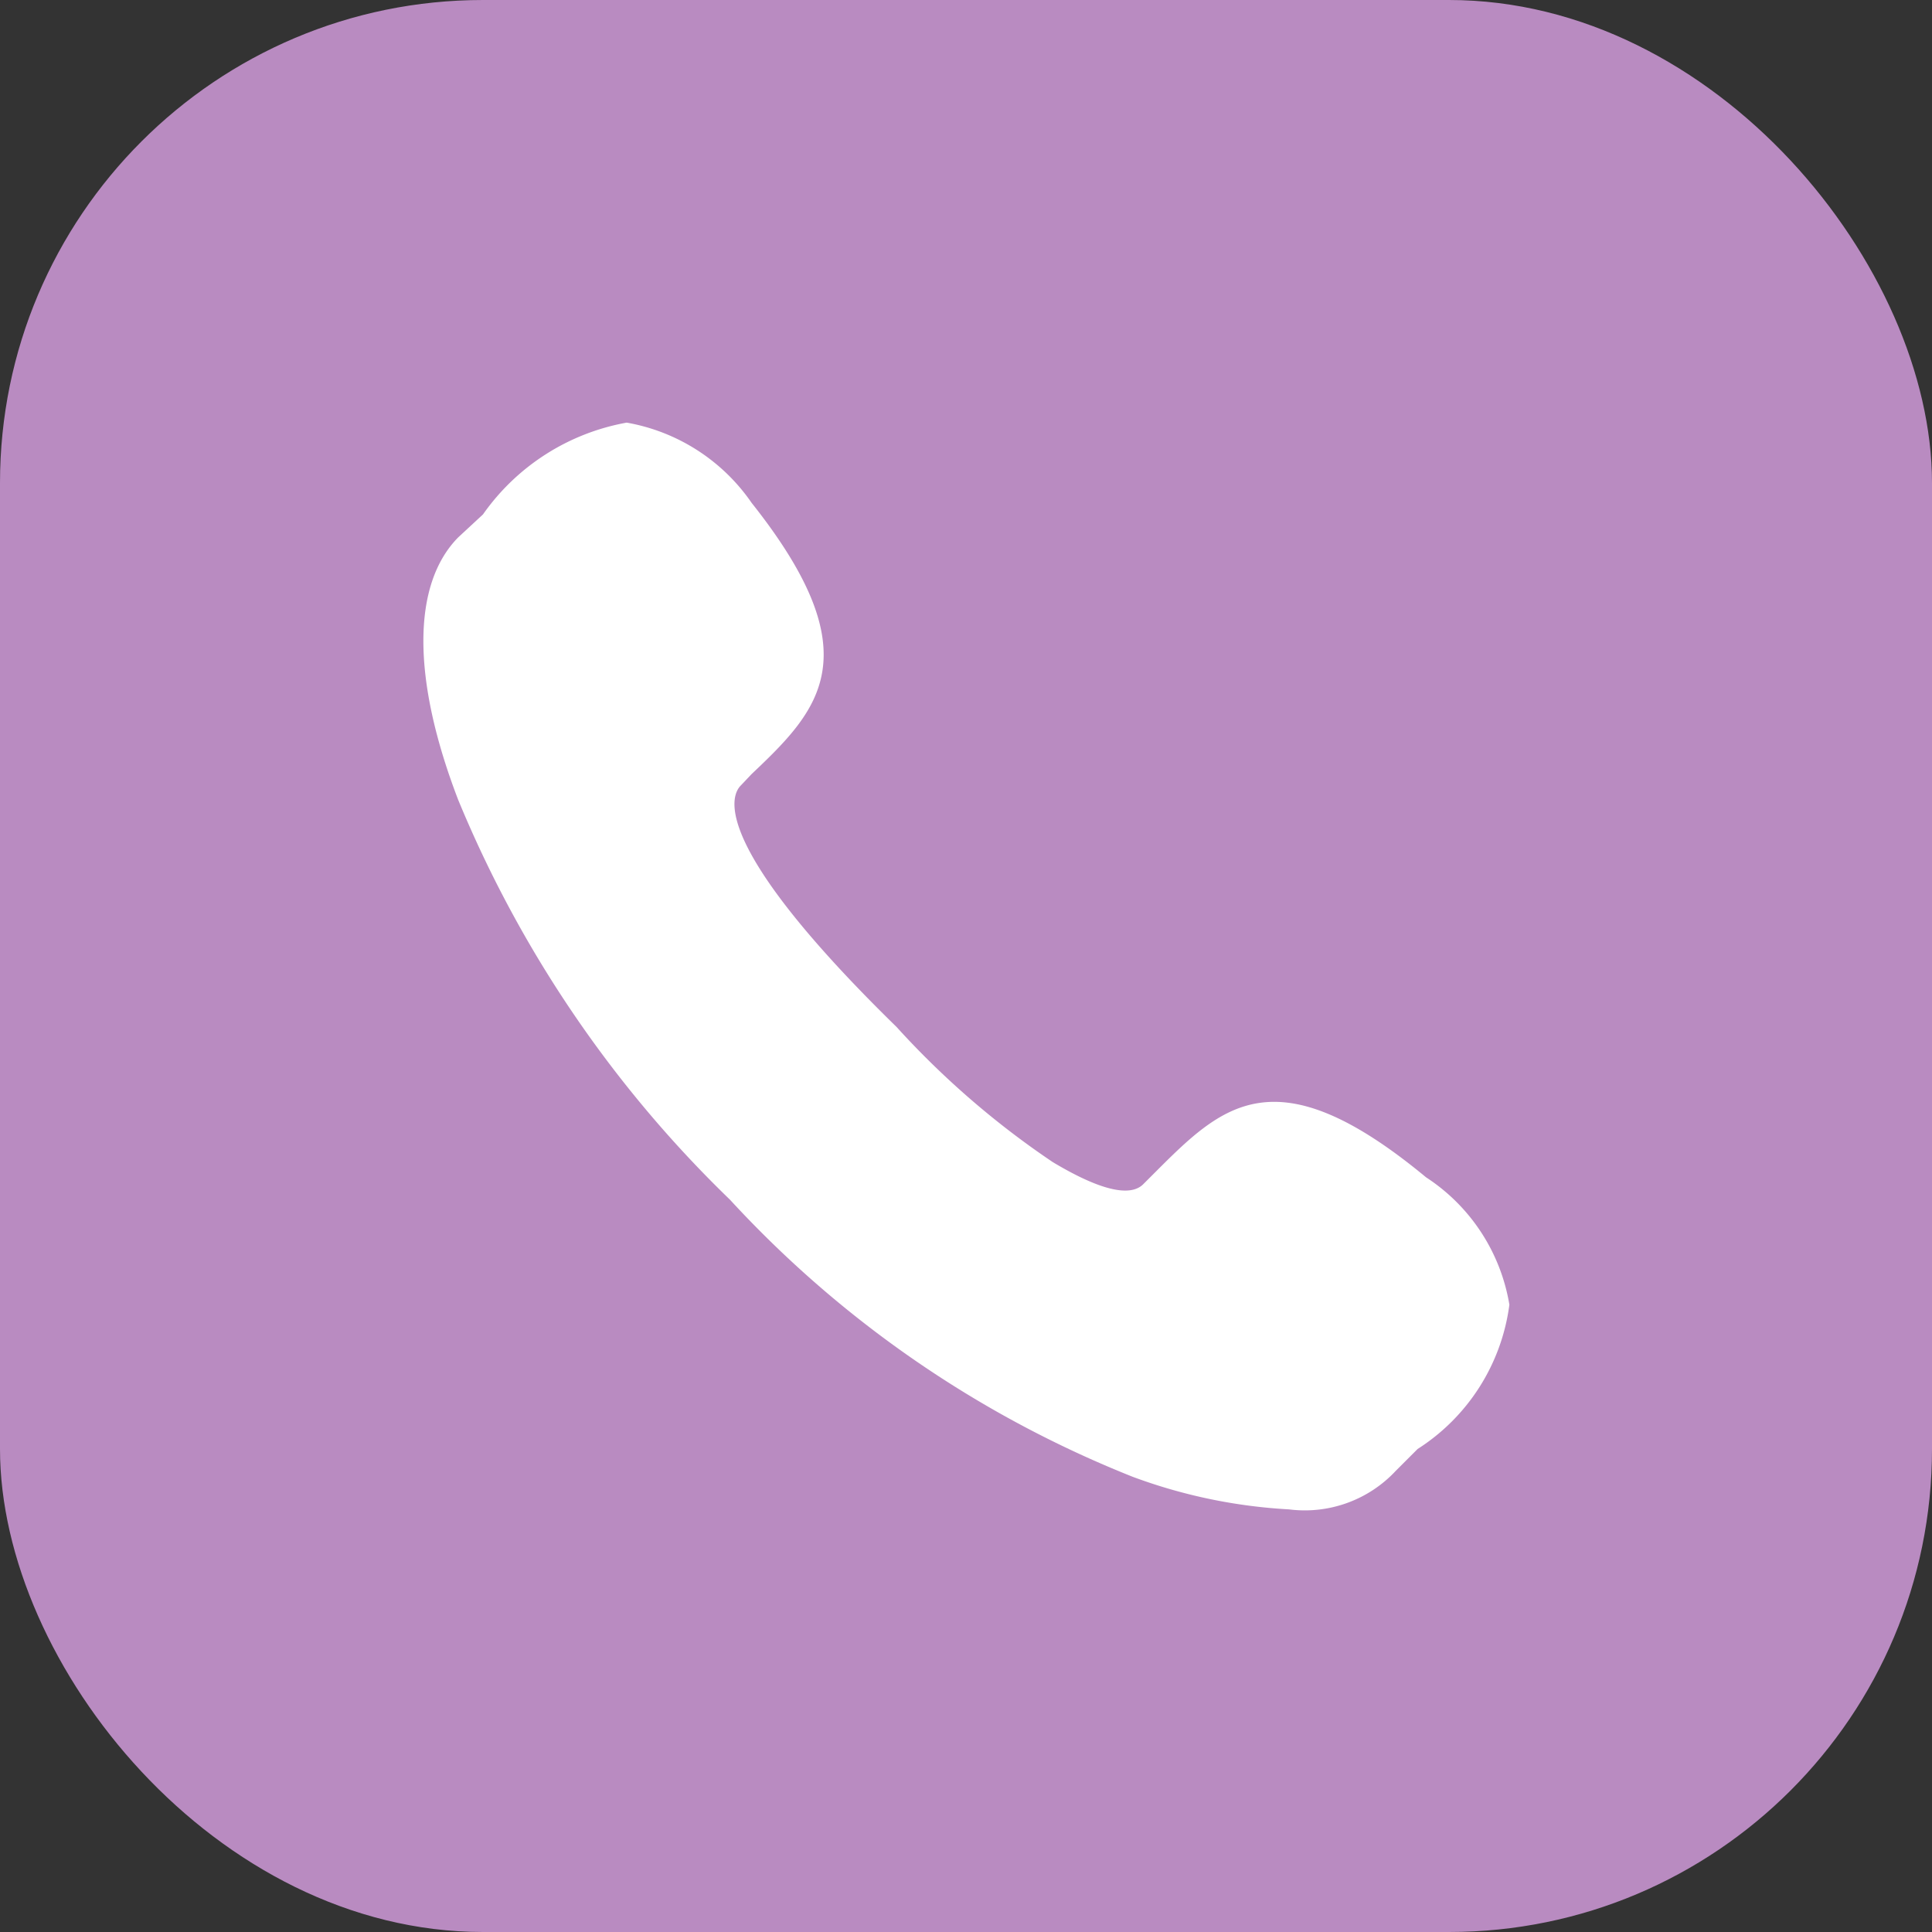 <svg xmlns="http://www.w3.org/2000/svg" viewBox="0 0 32 32"><rect x="0" y="0" width="32" height="32" fill="#333333" stroke="none"/><rect width="32" height="32" rx="8" fill="#b98bc1"/><path d="M21.35,25a8.8,8.8,0,0,1-2.59-.54,18.21,18.21,0,0,1-6.67-4.59,19.6,19.6,0,0,1-4.5-6.62c-.77-2-.77-3.57,0-4.35L8,8.52A3.71,3.71,0,0,1,10.38,7a3.18,3.18,0,0,1,2.07,1.33c2,2.52,1.12,3.43,0,4.49l-.18.19c-.18.18-.49,1,2.58,4a14.18,14.18,0,0,0,2.59,2.24c.42.25,1.2.67,1.5.36l.18-.18c1.12-1.12,2-2,4.5.07A3.13,3.13,0,0,1,25,21.61,3.35,3.35,0,0,1,23.48,24l-.36.36A2.06,2.06,0,0,1,21.35,25Z" fill="#fff"/></svg>
